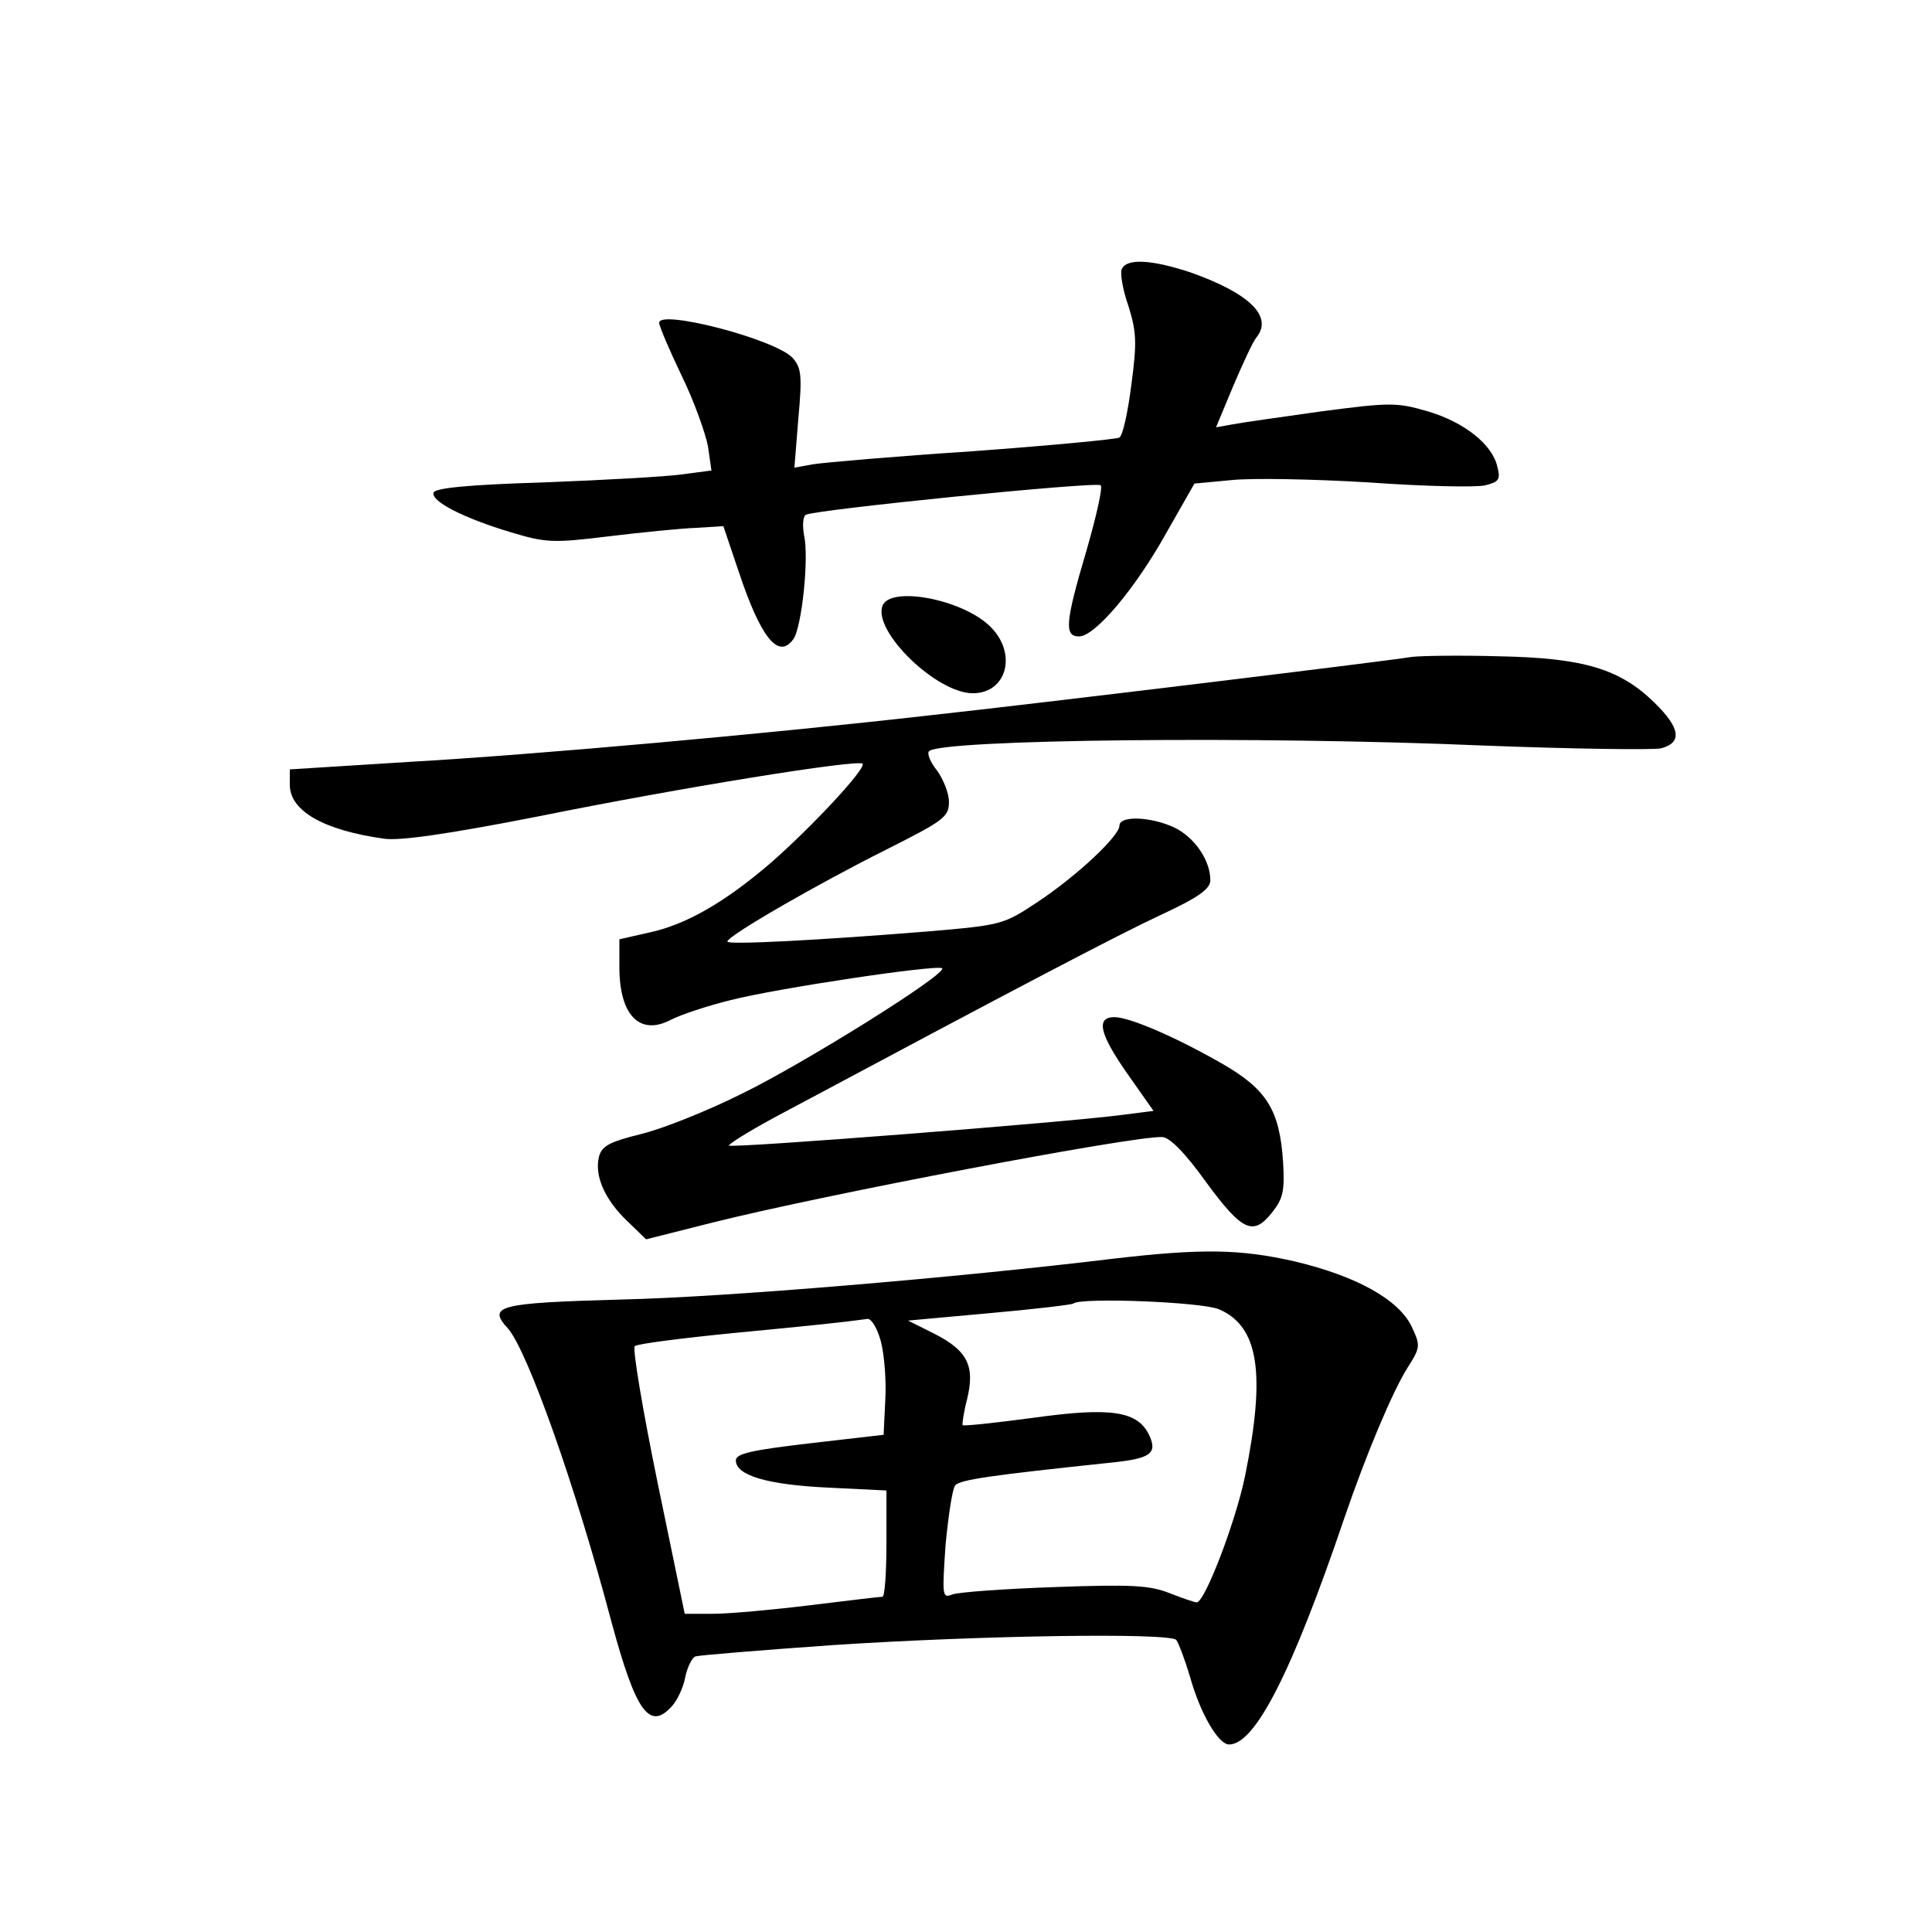 <?xml version="1.0" standalone="no"?>
<!DOCTYPE svg PUBLIC "-//W3C//DTD SVG 20010904//EN"
 "http://www.w3.org/TR/2001/REC-SVG-20010904/DTD/svg10.dtd">
<svg version="1.0" xmlns="http://www.w3.org/2000/svg"
 width="340pt" height="340pt" viewBox="0 0 340 340"
 preserveAspectRatio="xMidYMid meet">
<g transform="translate(0,340) scale(0.1,-0.1)"
fill="#000000" stroke="none">
<path d="M1974 2926 c-3 -7 2 -37 12 -65 14 -45 15 -64 5 -138 -6 -48 -15 -89
-21 -93 -5 -3 -121 -14 -257 -24 -137 -9 -263 -20 -282 -23 l-33 -6 7 87 c7
76 5 89 -10 106 -30 33 -235 86 -235 62 0 -6 18 -48 40 -94 22 -45 42 -102 46
-124 l6 -42 -53 -7 c-30 -4 -139 -10 -243 -14 -133 -4 -191 -10 -193 -18 -5
-15 53 -45 137 -70 60 -18 73 -19 170 -7 58 7 127 14 154 15 l49 3 27 -80 c39
-117 70 -155 96 -119 15 20 28 144 19 183 -3 17 -2 33 3 36 15 9 512 59 519
52 4 -4 -8 -56 -25 -115 -38 -128 -39 -151 -13 -151 28 0 99 84 154 183 l49
86 64 6 c35 4 144 2 243 -4 98 -7 190 -9 205 -5 24 6 27 10 21 33 -9 39 -58
78 -122 97 -55 16 -66 16 -188 0 -71 -10 -142 -20 -157 -23 l-28 -5 30 72 c17
40 35 79 41 86 30 37 -12 78 -117 115 -67 22 -112 25 -120 5z"/>
<path d="M1553 2334 c-17 -45 95 -154 159 -154 61 0 79 72 29 119 -50 47 -174
70 -188 35z"/>
<path d="M2485 2244 c-49 -8 -657 -82 -850 -103 -281 -32 -690 -69 -918 -82
l-207 -13 0 -27 c0 -46 59 -80 166 -95 27 -4 112 8 270 39 252 51 563 101 572
93 7 -8 -90 -112 -161 -174 -80 -69 -149 -109 -214 -123 l-53 -12 0 -49 c0
-85 36 -121 90 -93 17 9 65 25 106 35 82 21 364 63 372 56 9 -10 -244 -168
-353 -221 -60 -30 -140 -62 -178 -71 -56 -14 -68 -21 -73 -40 -8 -33 10 -75
50 -113 l33 -32 119 30 c196 49 737 152 789 150 13 0 40 -27 78 -80 64 -87 83
-95 117 -51 18 23 21 37 18 87 -6 92 -29 128 -107 173 -82 47 -163 82 -190 82
-33 0 -26 -30 24 -101 l45 -64 -55 -7 c-97 -13 -687 -59 -692 -54 -2 2 33 24
79 49 436 233 606 322 681 357 67 31 87 46 87 61 0 35 -28 76 -64 93 -41 19
-96 21 -96 3 0 -18 -74 -88 -145 -135 -59 -39 -62 -40 -190 -51 -198 -16 -355
-24 -355 -18 0 10 160 102 278 161 103 52 112 58 112 85 0 15 -10 40 -21 55
-12 15 -18 30 -14 34 21 21 581 27 975 10 157 -6 297 -8 313 -5 38 10 34 36
-11 80 -61 60 -125 79 -272 82 -69 2 -138 1 -155 -1z"/>
<path d="M1960 1185 c-272 -33 -684 -68 -868 -72 -215 -6 -235 -11 -198 -51
34 -39 118 -274 182 -516 43 -159 67 -193 107 -148 9 10 20 33 23 51 4 18 12
34 18 36 6 2 115 11 243 20 259 17 590 22 603 9 4 -5 15 -34 24 -64 18 -65 50
-120 69 -120 46 0 111 128 203 399 38 111 84 221 111 264 23 36 23 39 7 73
-23 47 -96 88 -205 114 -96 22 -164 23 -319 5z m185 -89 c70 -30 83 -112 46
-294 -17 -82 -71 -222 -85 -222 -3 0 -24 7 -47 16 -35 14 -66 16 -203 11 -88
-3 -170 -9 -180 -13 -18 -7 -18 -3 -12 87 5 52 12 99 17 105 8 10 65 18 274
40 69 7 82 16 68 47 -20 44 -67 51 -204 32 -67 -9 -123 -15 -125 -13 -1 2 2
23 8 46 14 58 1 85 -58 115 l-46 23 143 13 c79 7 146 15 148 17 12 11 224 3
256 -10z m-595 -56 c6 -22 10 -69 8 -103 l-3 -62 -130 -15 c-102 -12 -130 -18
-130 -30 0 -27 57 -43 163 -48 l102 -5 0 -93 c0 -52 -3 -94 -7 -94 -5 0 -62
-7 -128 -15 -65 -8 -142 -15 -170 -15 l-50 0 -48 232 c-26 127 -44 234 -40
239 4 4 82 14 173 23 146 14 194 19 237 25 7 0 17 -17 23 -39z"/>
</g>
</svg>
